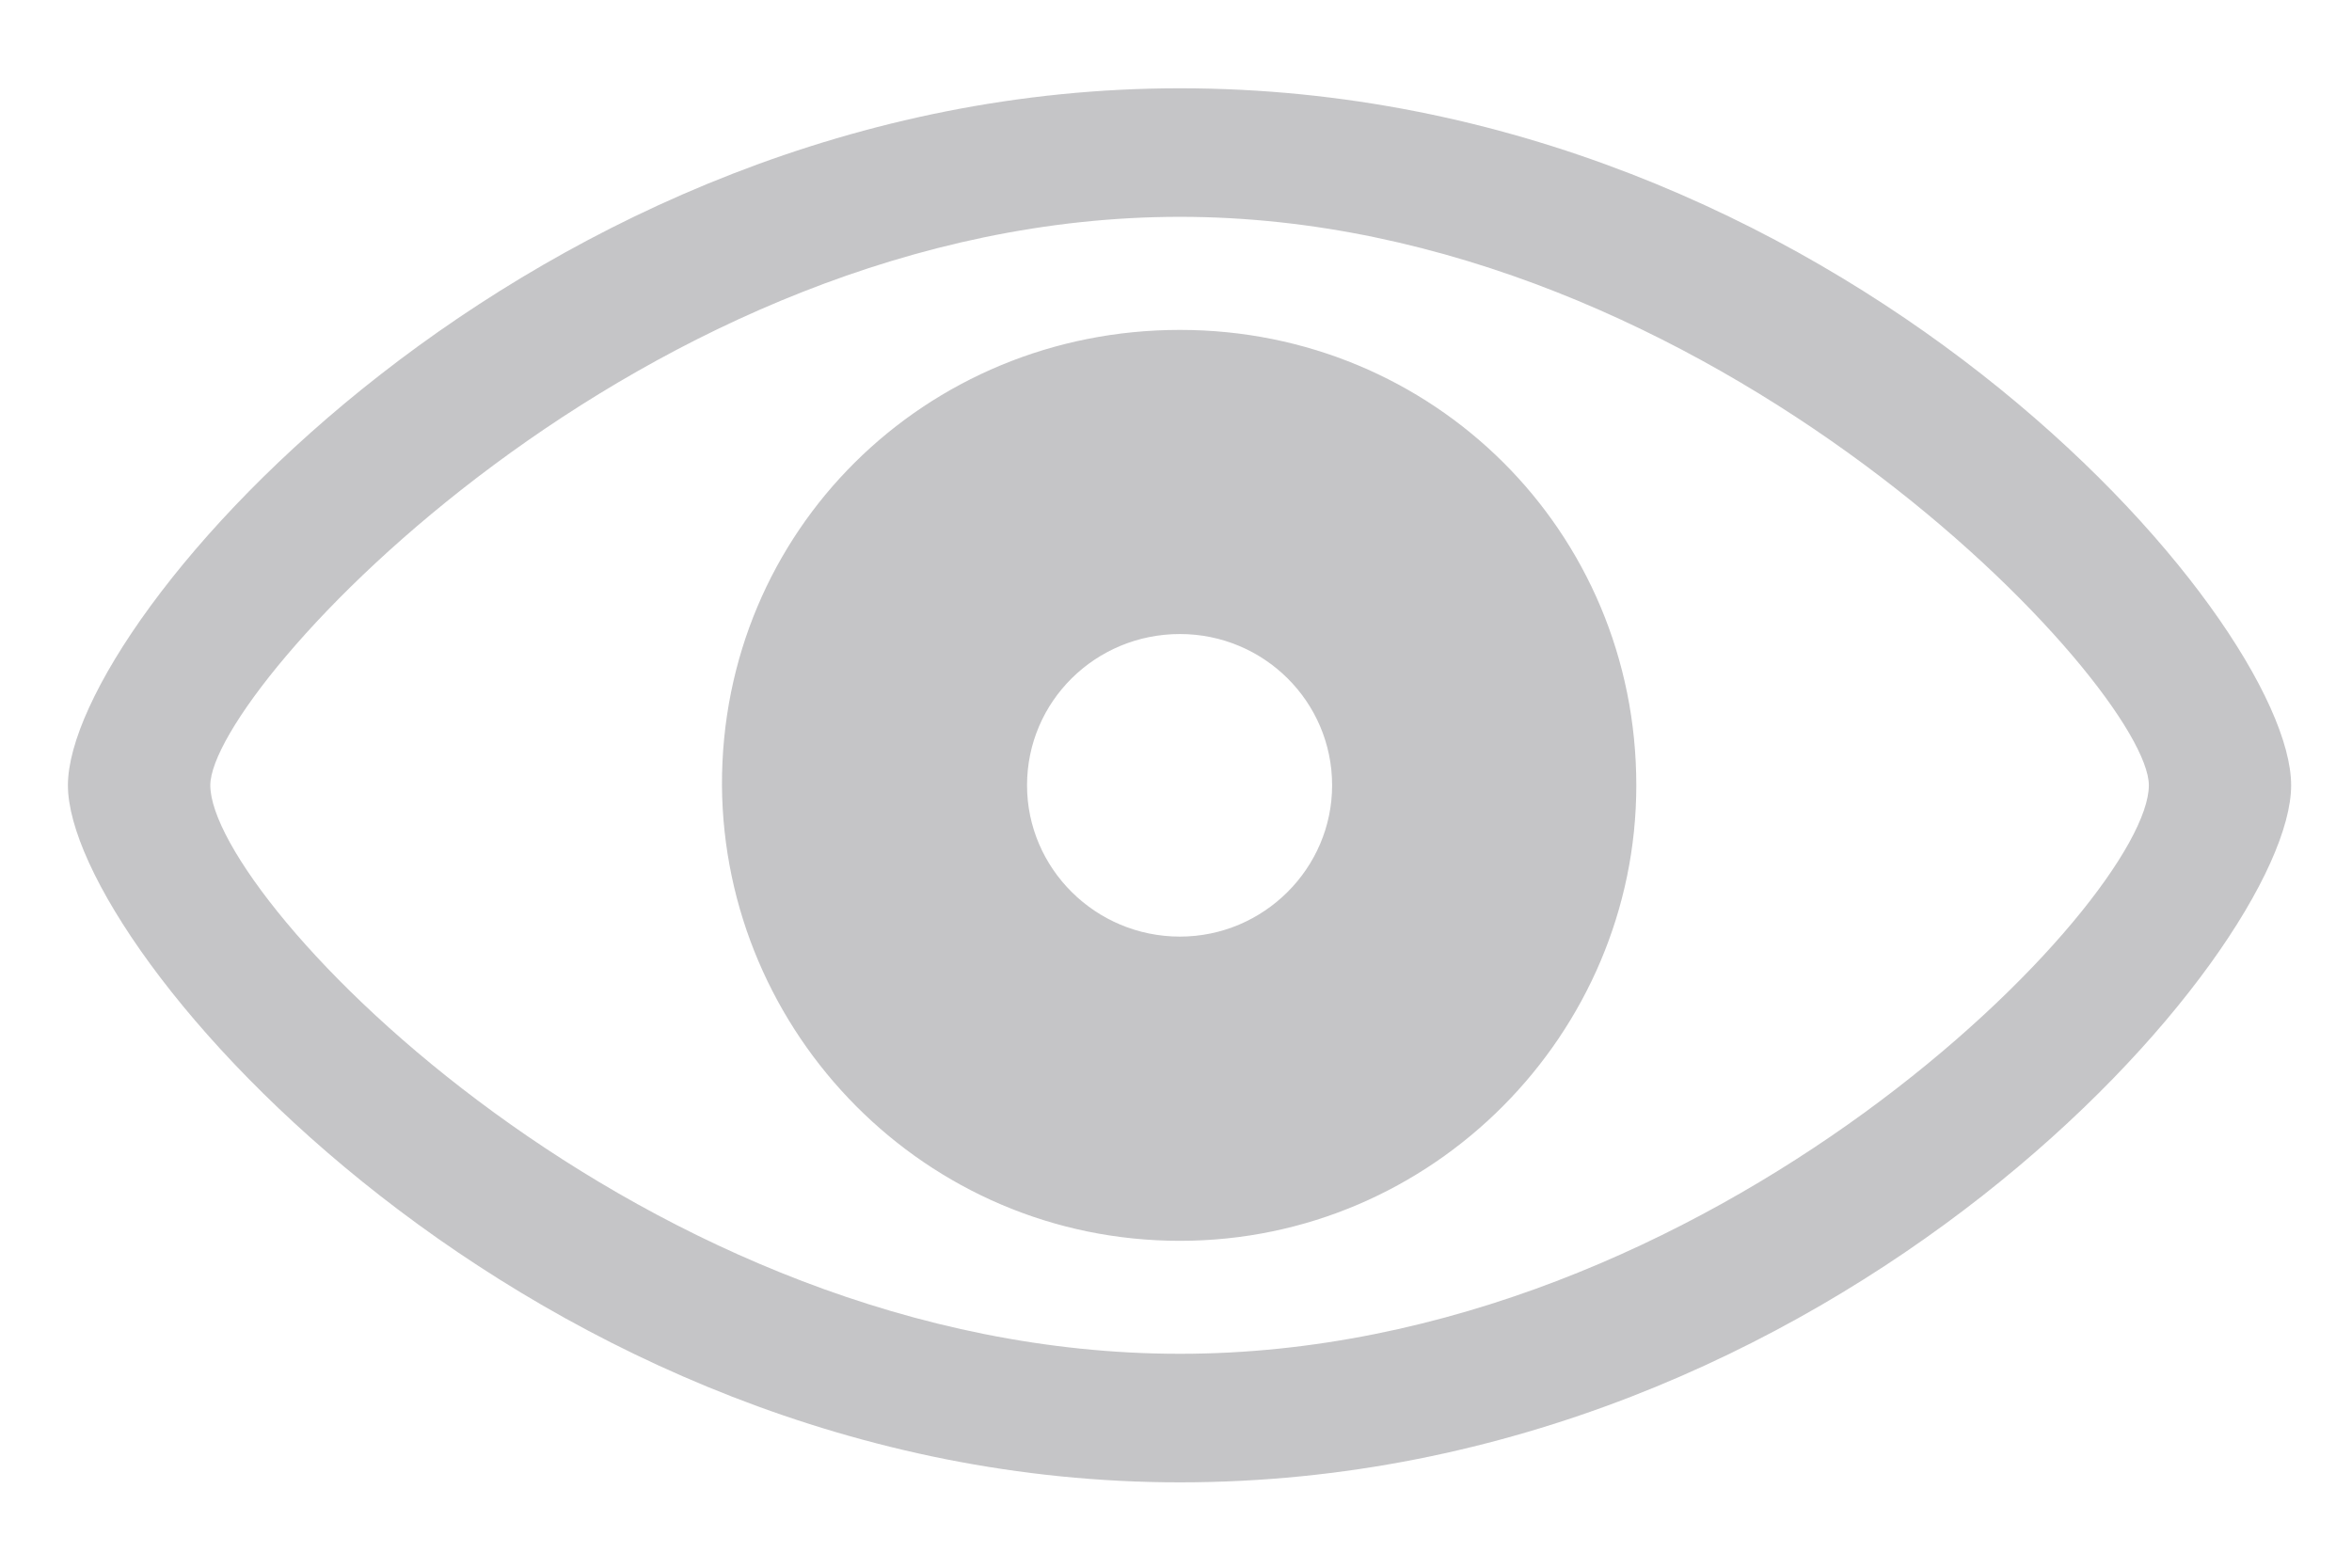 <svg width="24" height="16" viewBox="0 0 24 16" fill="none" xmlns="http://www.w3.org/2000/svg">
<path d="M12.04 15.129C18.748 15.129 23.379 9.709 23.379 8.015C23.379 6.313 18.739 0.901 12.04 0.901C5.425 0.901 0.693 6.313 0.693 8.015C0.693 9.709 5.417 15.129 12.04 15.129ZM12.04 13.817C6.57 13.817 2.146 9.186 2.146 8.015C2.146 7.027 6.57 2.213 12.04 2.213C17.486 2.213 21.927 7.027 21.927 8.015C21.927 9.186 17.486 13.817 12.04 13.817ZM12.04 12.664C14.622 12.664 16.697 10.547 16.697 8.015C16.697 5.417 14.622 3.367 12.04 3.367C9.442 3.367 7.359 5.417 7.367 8.015C7.384 10.547 9.442 12.664 12.04 12.664ZM12.04 9.559C11.177 9.559 10.48 8.862 10.48 8.015C10.48 7.16 11.177 6.471 12.04 6.471C12.896 6.471 13.593 7.16 13.593 8.015C13.593 8.862 12.896 9.559 12.04 9.559Z" fill="#3C3C43" fill-opacity="0.3"/>
</svg>
